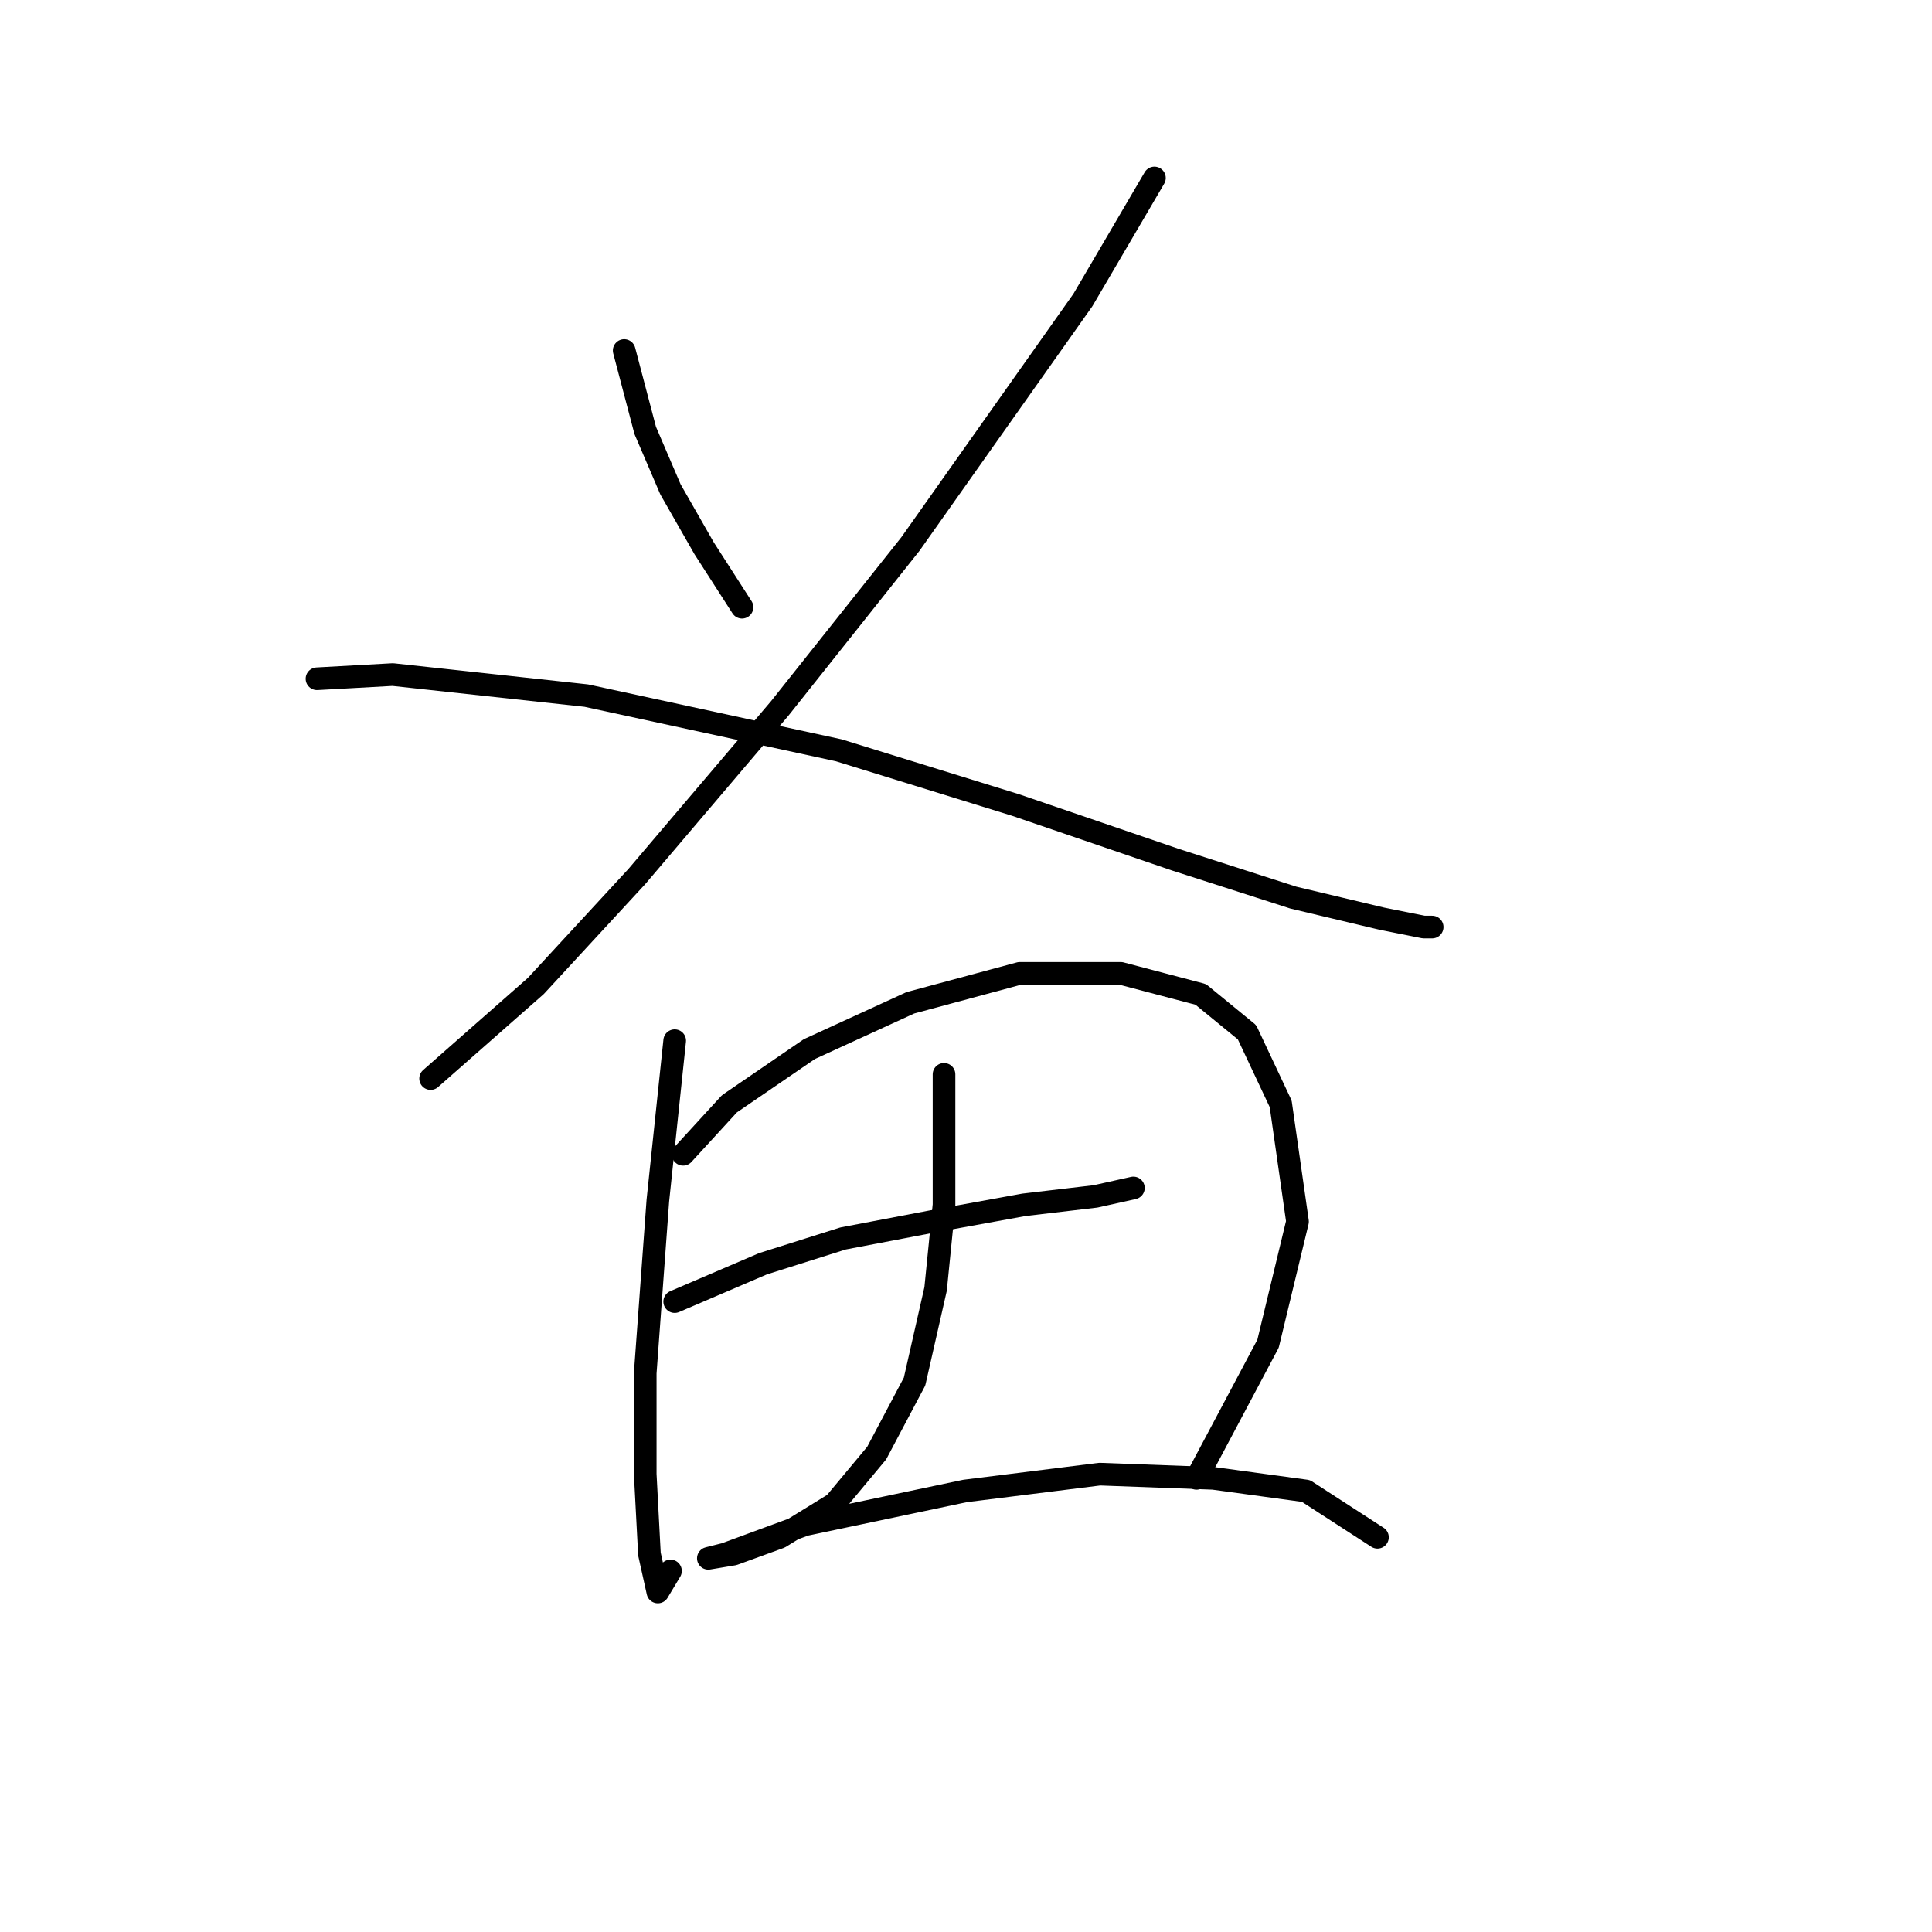 <?xml version="1.0" standalone="no"?>
    <svg width="256" height="256" xmlns="http://www.w3.org/2000/svg" version="1.1">
    <polyline stroke="black" stroke-width="3" stroke-linecap="round" fill="transparent" stroke-linejoin="round" points="82.708 46.446 85.496 57.041 88.842 64.847 93.303 72.654 98.321 80.461 98.321 80.461 " />
        <polyline stroke="black" stroke-width="3" stroke-linecap="round" fill="transparent" stroke-linejoin="round" points="152.968 23.584 143.489 39.755 120.626 72.097 103.34 93.844 84.381 116.149 70.998 130.647 57.058 142.914 57.058 142.914 " />
        <polyline stroke="black" stroke-width="3" stroke-linecap="round" fill="transparent" stroke-linejoin="round" points="42.002 89.94 52.039 89.383 77.689 92.171 111.147 99.42 134.567 106.669 155.756 113.918 171.37 118.937 183.08 121.725 188.656 122.84 189.771 122.84 189.771 122.84 " />
        <polyline stroke="black" stroke-width="3" stroke-linecap="round" fill="transparent" stroke-linejoin="round" points="89.4 137.896 87.169 159.085 85.496 181.948 85.496 195.331 86.054 205.925 87.169 210.944 88.842 208.156 88.842 208.156 " />
        <polyline stroke="black" stroke-width="3" stroke-linecap="round" fill="transparent" stroke-linejoin="round" points="90.515 152.952 96.649 146.26 107.243 139.011 120.626 132.877 135.124 128.974 148.507 128.974 159.102 131.762 165.236 136.781 169.697 146.26 171.927 161.873 168.024 178.044 158.544 195.888 158.544 195.888 " />
        <polyline stroke="black" stroke-width="3" stroke-linecap="round" fill="transparent" stroke-linejoin="round" points="89.4 172.468 101.11 167.45 111.704 164.104 123.414 161.873 135.682 159.643 145.162 158.528 150.18 157.412 150.18 157.412 " />
        <polyline stroke="black" stroke-width="3" stroke-linecap="round" fill="transparent" stroke-linejoin="round" points="125.087 142.357 125.087 159.643 123.972 170.795 121.184 183.063 116.165 192.543 110.589 199.234 103.34 203.695 97.206 205.925 93.86 206.483 96.091 205.925 106.686 202.022 127.875 197.561 145.719 195.331 160.775 195.888 173.043 197.561 182.522 203.695 182.522 203.695 " />
        </svg>